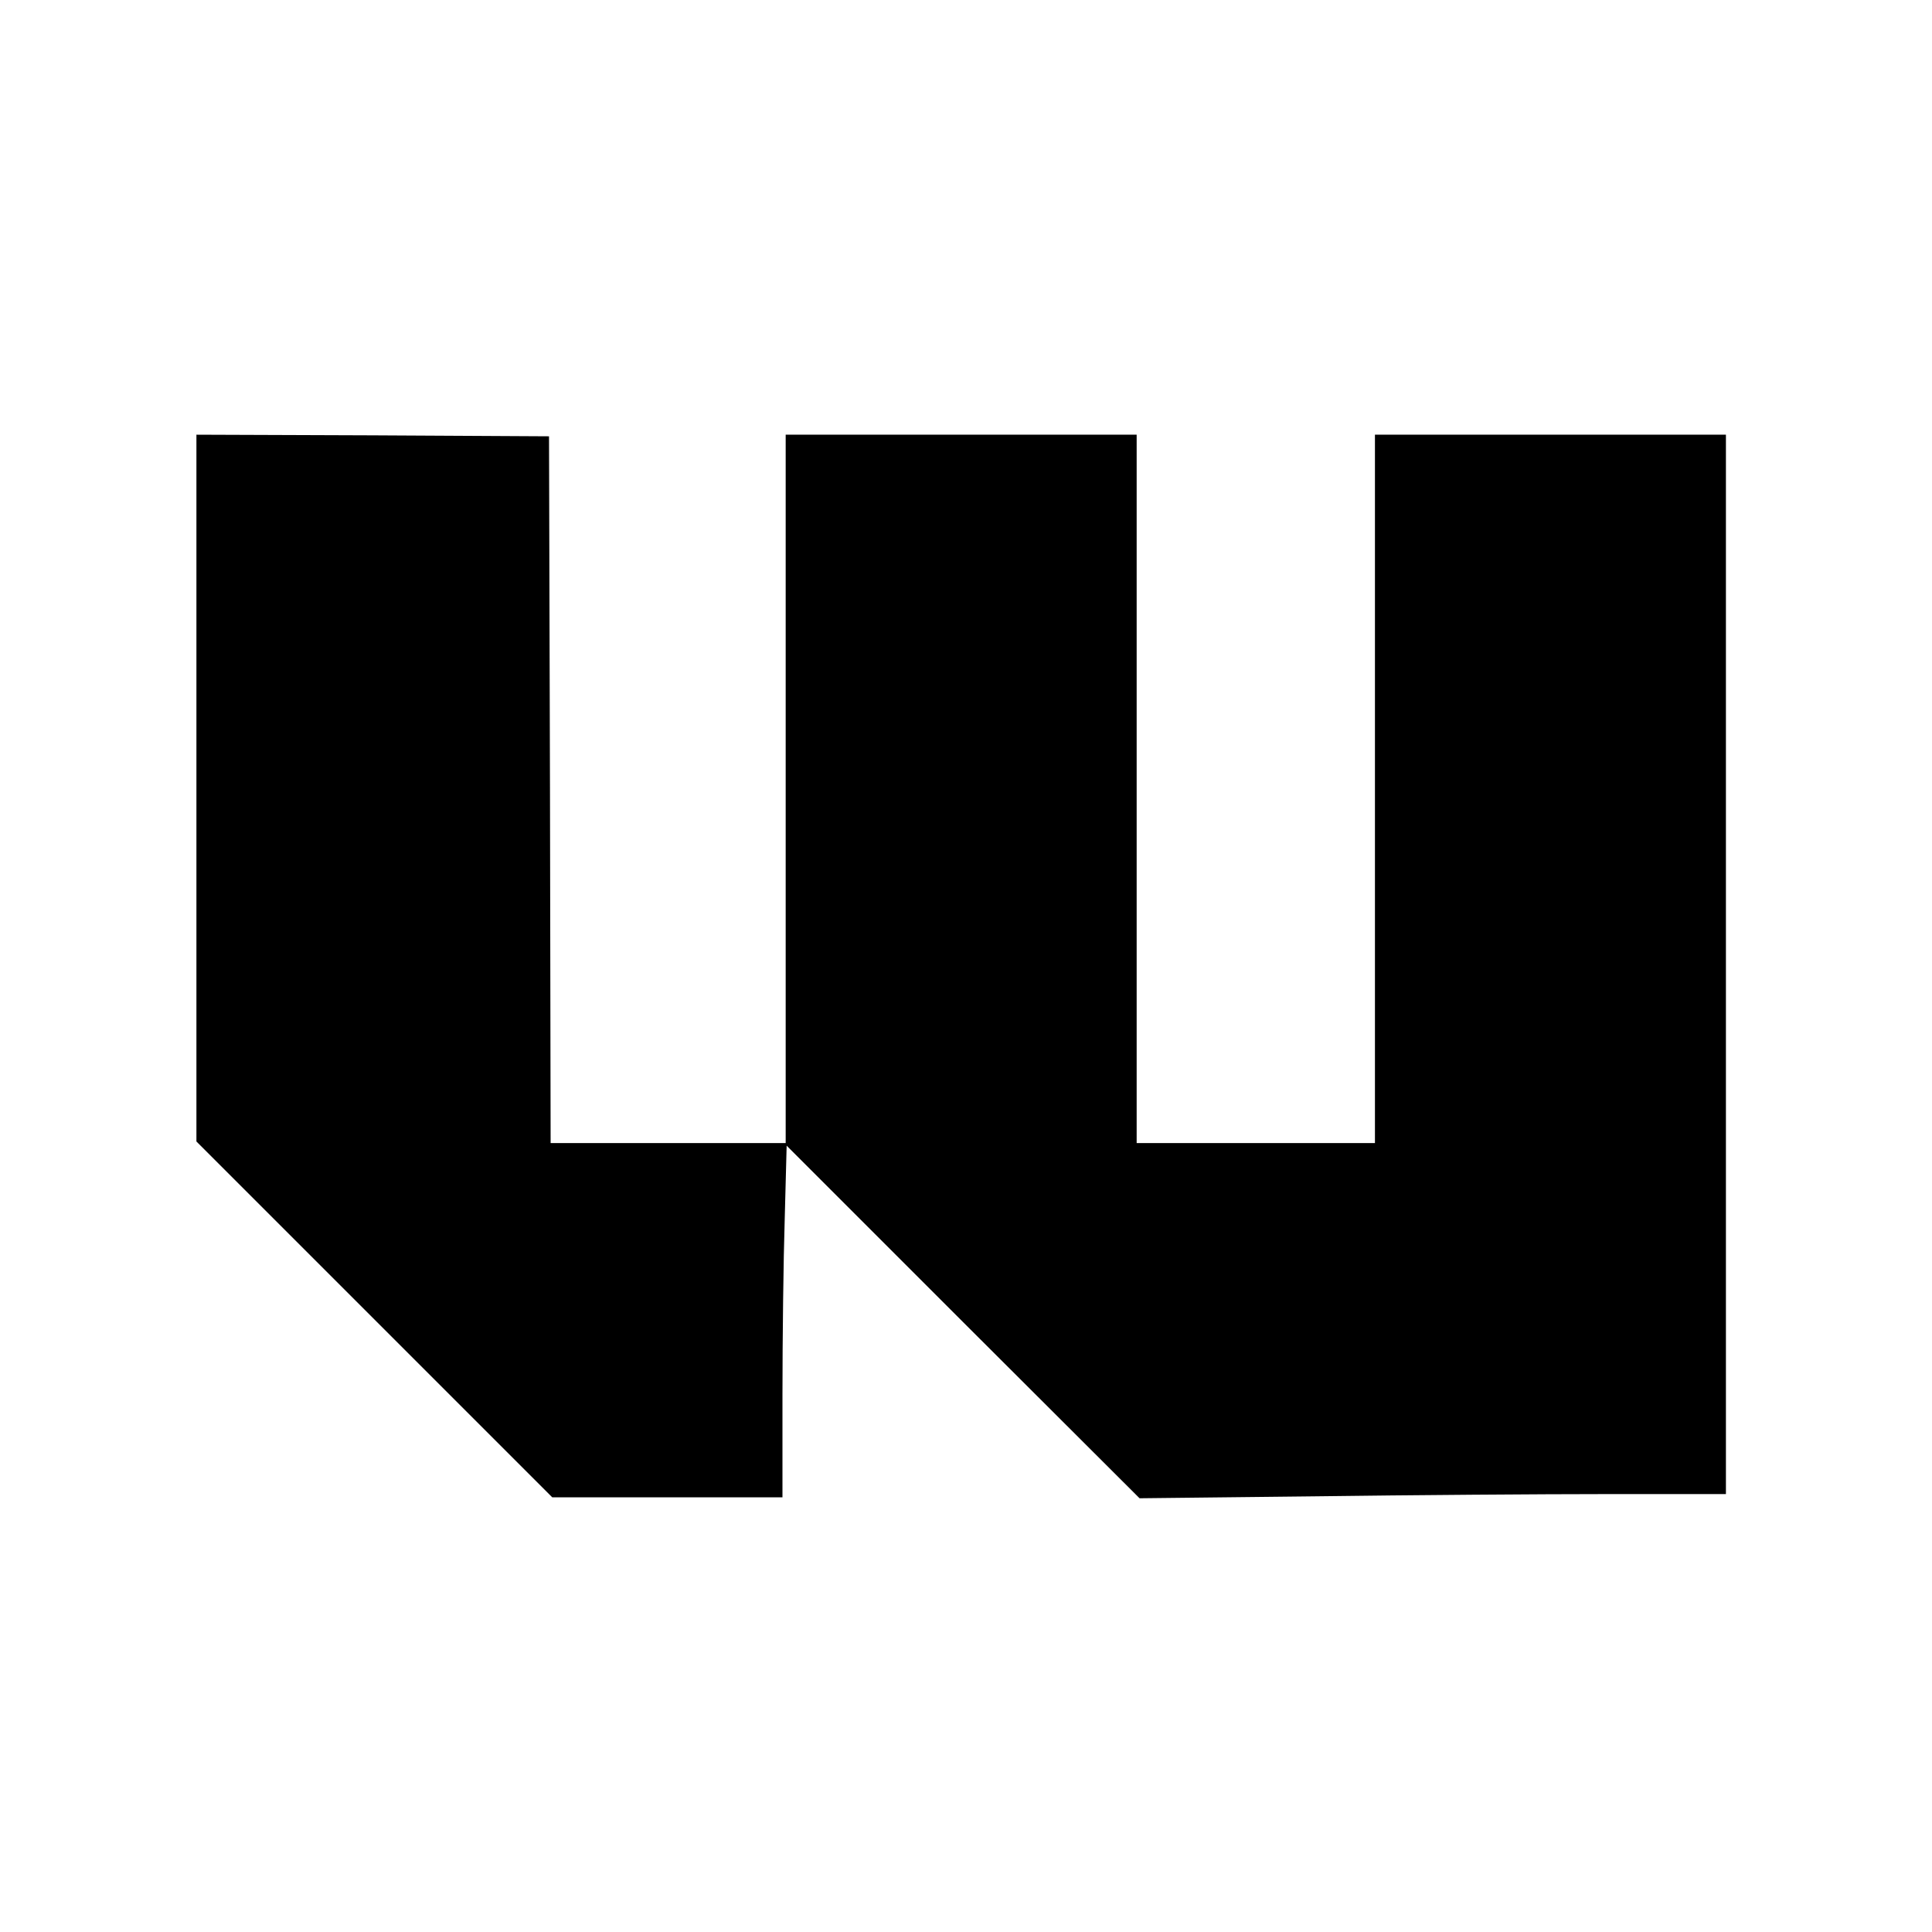 <?xml version="1.0" standalone="no"?>
<!DOCTYPE svg PUBLIC "-//W3C//DTD SVG 20010904//EN"
 "http://www.w3.org/TR/2001/REC-SVG-20010904/DTD/svg10.dtd">
<svg version="1.0" xmlns="http://www.w3.org/2000/svg"
 width="600pt" height="600pt" viewBox="0 0 600 600"
 preserveAspectRatio="xMidYMid meet">
<g transform="translate(0,600) scale(0.1,-0.1)"
fill="#000000" stroke="none">
<path d="M610 3553 l0 -1098 553 -553 552 -552 358 0 357 0 0 318 c0 175 3
421 7 546 l6 228 548 -548 548 -547 542 6 c298 4 708 7 911 7 l368 0 0 1645 0
1645 -545 0 -545 0 0 -1100 0 -1100 -370 0 -370 0 0 1100 0 1100 -545 0 -545
0 0 -1100 0 -1100 -365 0 -365 0 -2 1098 -3 1097 -547 3 -548 2 0 -1097z"/>
</g>
</svg>
